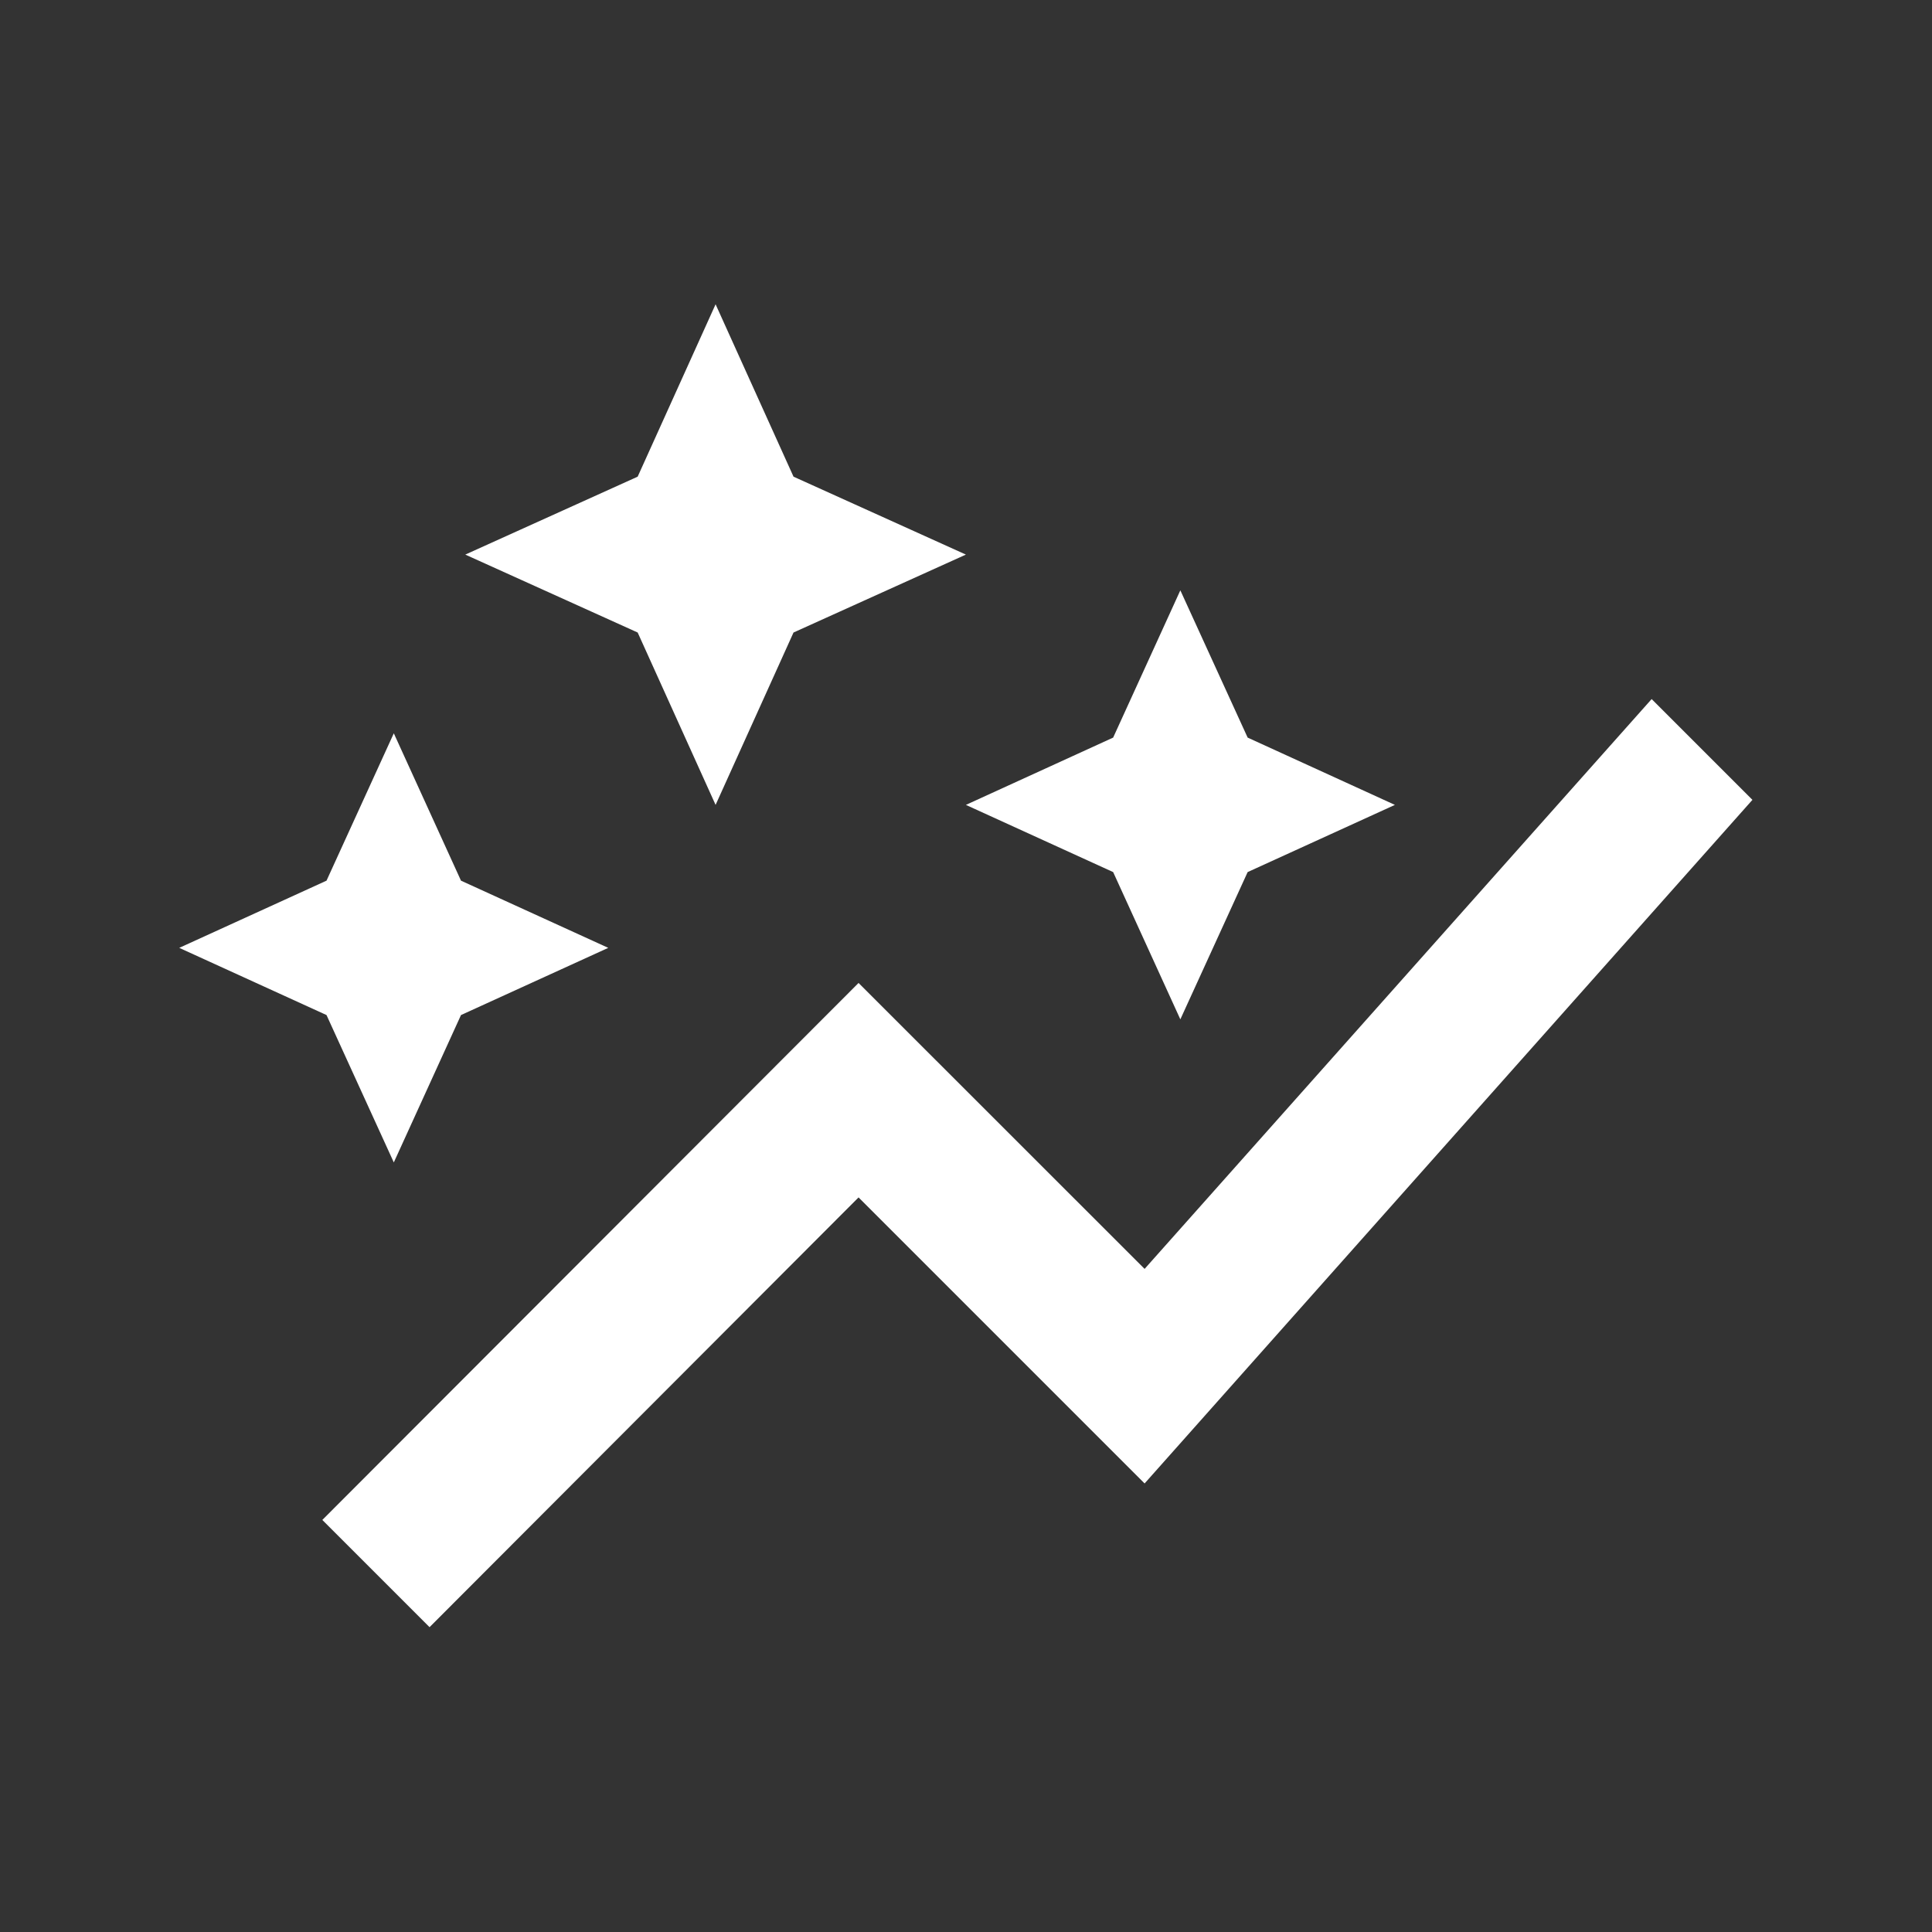 <svg width="18" height="18" viewBox="0 0 18 18" fill="none" xmlns="http://www.w3.org/2000/svg">
    <rect x="0" y="0" width="18" height="18" fill="#333333" stroke="none"/>
    <path d="M10.371 8.125L8.999 7.499L10.371 6.872L10.997 5.5L11.624 6.872L12.996 7.499L11.624 8.125L10.997 9.497L10.371 8.125ZM3.669 10.83L4.295 9.457L5.667 8.831L4.295 8.205L3.669 6.832L3.042 8.205L1.67 8.831L3.042 9.457L3.669 10.83ZM6.667 7.499L7.393 5.893L8.999 5.167L7.393 4.441L6.667 2.835L5.941 4.441L4.335 5.167L5.941 5.893L6.667 7.499ZM4.002 15.16L7.999 11.156L10.664 13.821L16.327 7.452L15.388 6.513L10.664 11.822L7.999 9.158L3.003 14.161L4.002 15.16Z" fill="white"/>
</svg>

